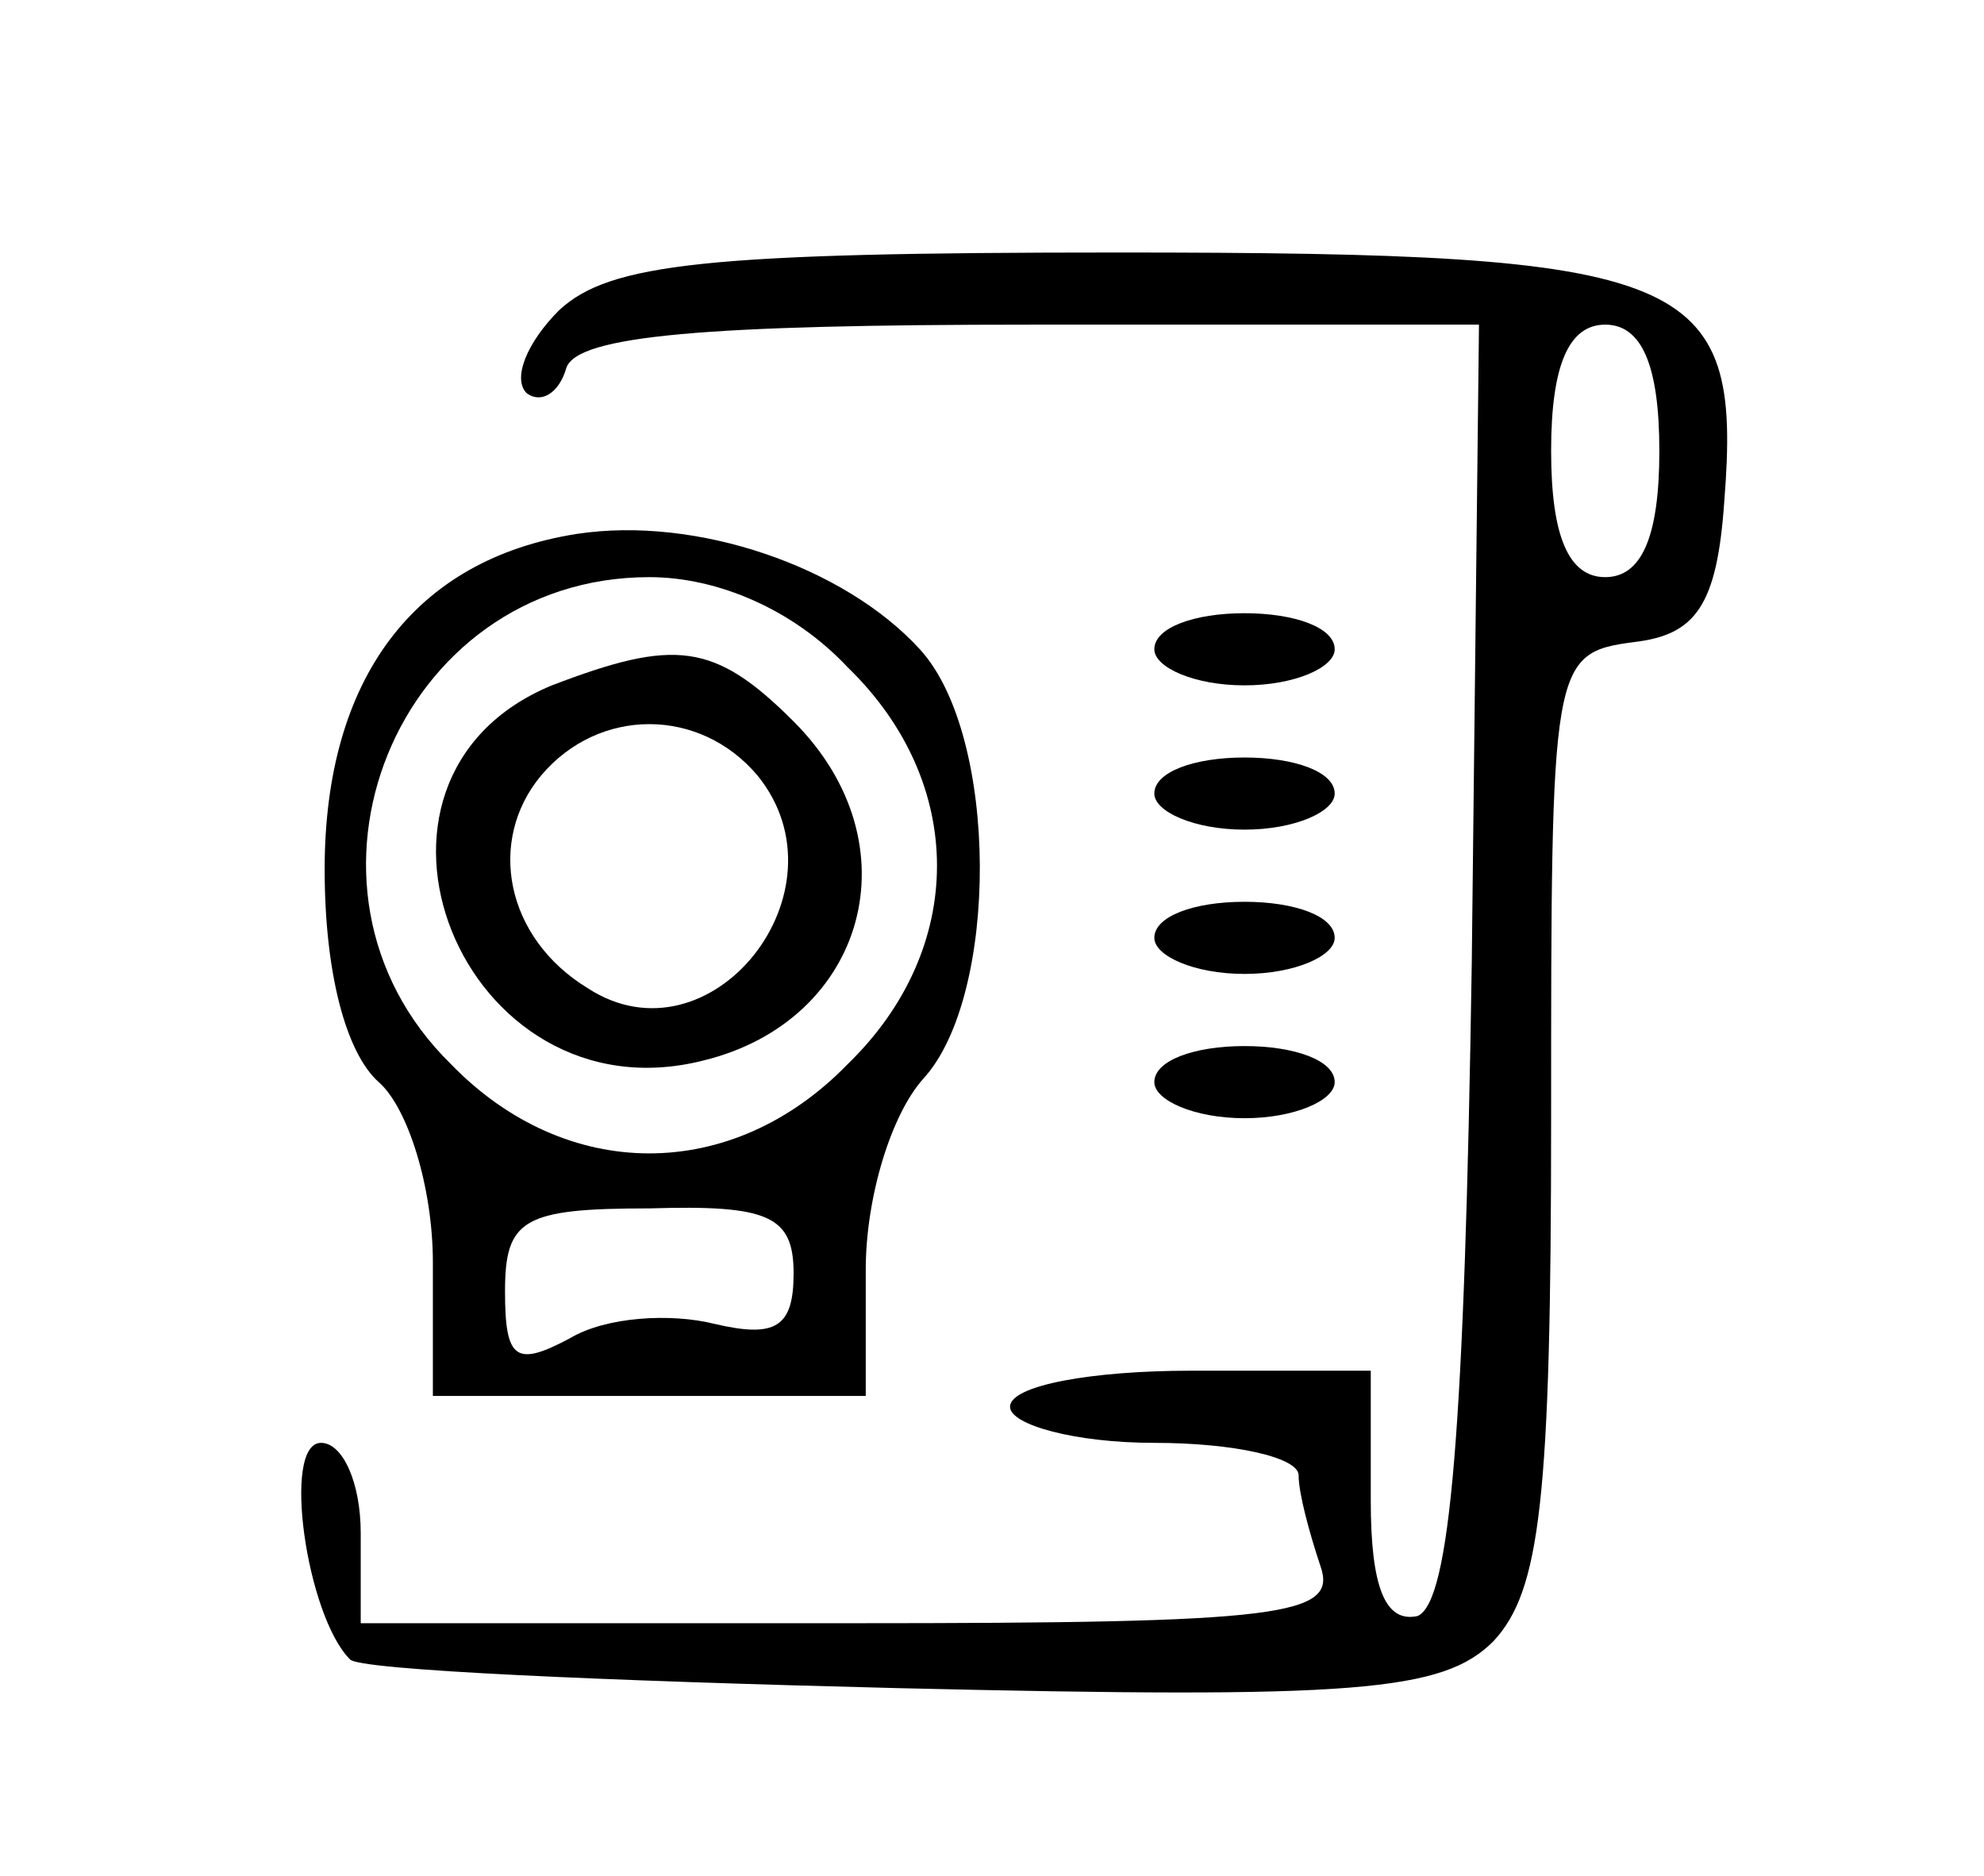 <?xml version="1.0" standalone="no"?>
<!DOCTYPE svg PUBLIC "-//W3C//DTD SVG 20010904//EN"
 "http://www.w3.org/TR/2001/REC-SVG-20010904/DTD/svg10.dtd">
<svg version="1.0" xmlns="http://www.w3.org/2000/svg"
 width="55pt" height="52pt" viewBox="0 0 55 52"
 preserveAspectRatio="xMidYMid meet">

<g transform="translate(0,52) scale(0.1,-0.1)"
fill="#000000" stroke="none">
<path d="M155 434 c-9 -9 -13 -19 -9 -23 4 -3 9 0 11 7 3 9 39 12 129 12 l124
0 -2 -177 c-2 -130 -6 -177 -15 -181 -9 -2 -13 8 -13 32 l0 36 -50 0 c-27 0
-50 -4 -50 -10 0 -5 18 -10 40 -10 22 0 40 -4 40 -9 0 -5 3 -16 6 -25 5 -14
-10 -16 -130 -16 l-136 0 0 25 c0 14 -5 25 -11 25 -11 0 -4 -48 8 -60 2 -3 71
-6 152 -8 127 -3 151 -1 165 13 13 14 16 39 16 145 0 126 0 129 23 132 17 2
23 10 25 39 5 63 -9 69 -168 69 -114 0 -141 -3 -155 -16z m305 -39 c0 -24 -5
-35 -15 -35 -10 0 -15 11 -15 35 0 24 5 35 15 35 10 0 15 -11 15 -35z"/>
<path d="M160 372 c-45 -7 -70 -40 -70 -93 0 -29 6 -51 15 -59 8 -7 15 -29 15
-50 l0 -37 60 0 60 0 0 35 c0 20 7 43 16 53 21 23 21 95 -1 119 -21 23 -62 37
-95 32z m75 -37 c33 -32 33 -78 0 -110 -32 -33 -78 -33 -110 0 -50 49 -15 135
55 135 19 0 40 -9 55 -25z m-15 -168 c0 -15 -5 -18 -22 -14 -12 3 -30 2 -40
-4 -15 -8 -18 -6 -18 13 0 20 5 23 40 23 33 1 40 -2 40 -18z"/>
<path d="M153 330 c-63 -26 -25 -121 42 -104 45 11 59 60 25 94 -22 22 -33 23
-67 10z m57 -25 c26 -32 -13 -81 -47 -59 -23 14 -28 41 -13 59 16 19 44 19 60
0z"/>
<path d="M320 340 c0 -5 11 -10 25 -10 14 0 25 5 25 10 0 6 -11 10 -25 10 -14
0 -25 -4 -25 -10z"/>
<path d="M320 300 c0 -5 11 -10 25 -10 14 0 25 5 25 10 0 6 -11 10 -25 10 -14
0 -25 -4 -25 -10z"/>
<path d="M320 260 c0 -5 11 -10 25 -10 14 0 25 5 25 10 0 6 -11 10 -25 10 -14
0 -25 -4 -25 -10z"/>
<path d="M320 220 c0 -5 11 -10 25 -10 14 0 25 5 25 10 0 6 -11 10 -25 10 -14
0 -25 -4 -25 -10z"/>
</g>
</svg>
